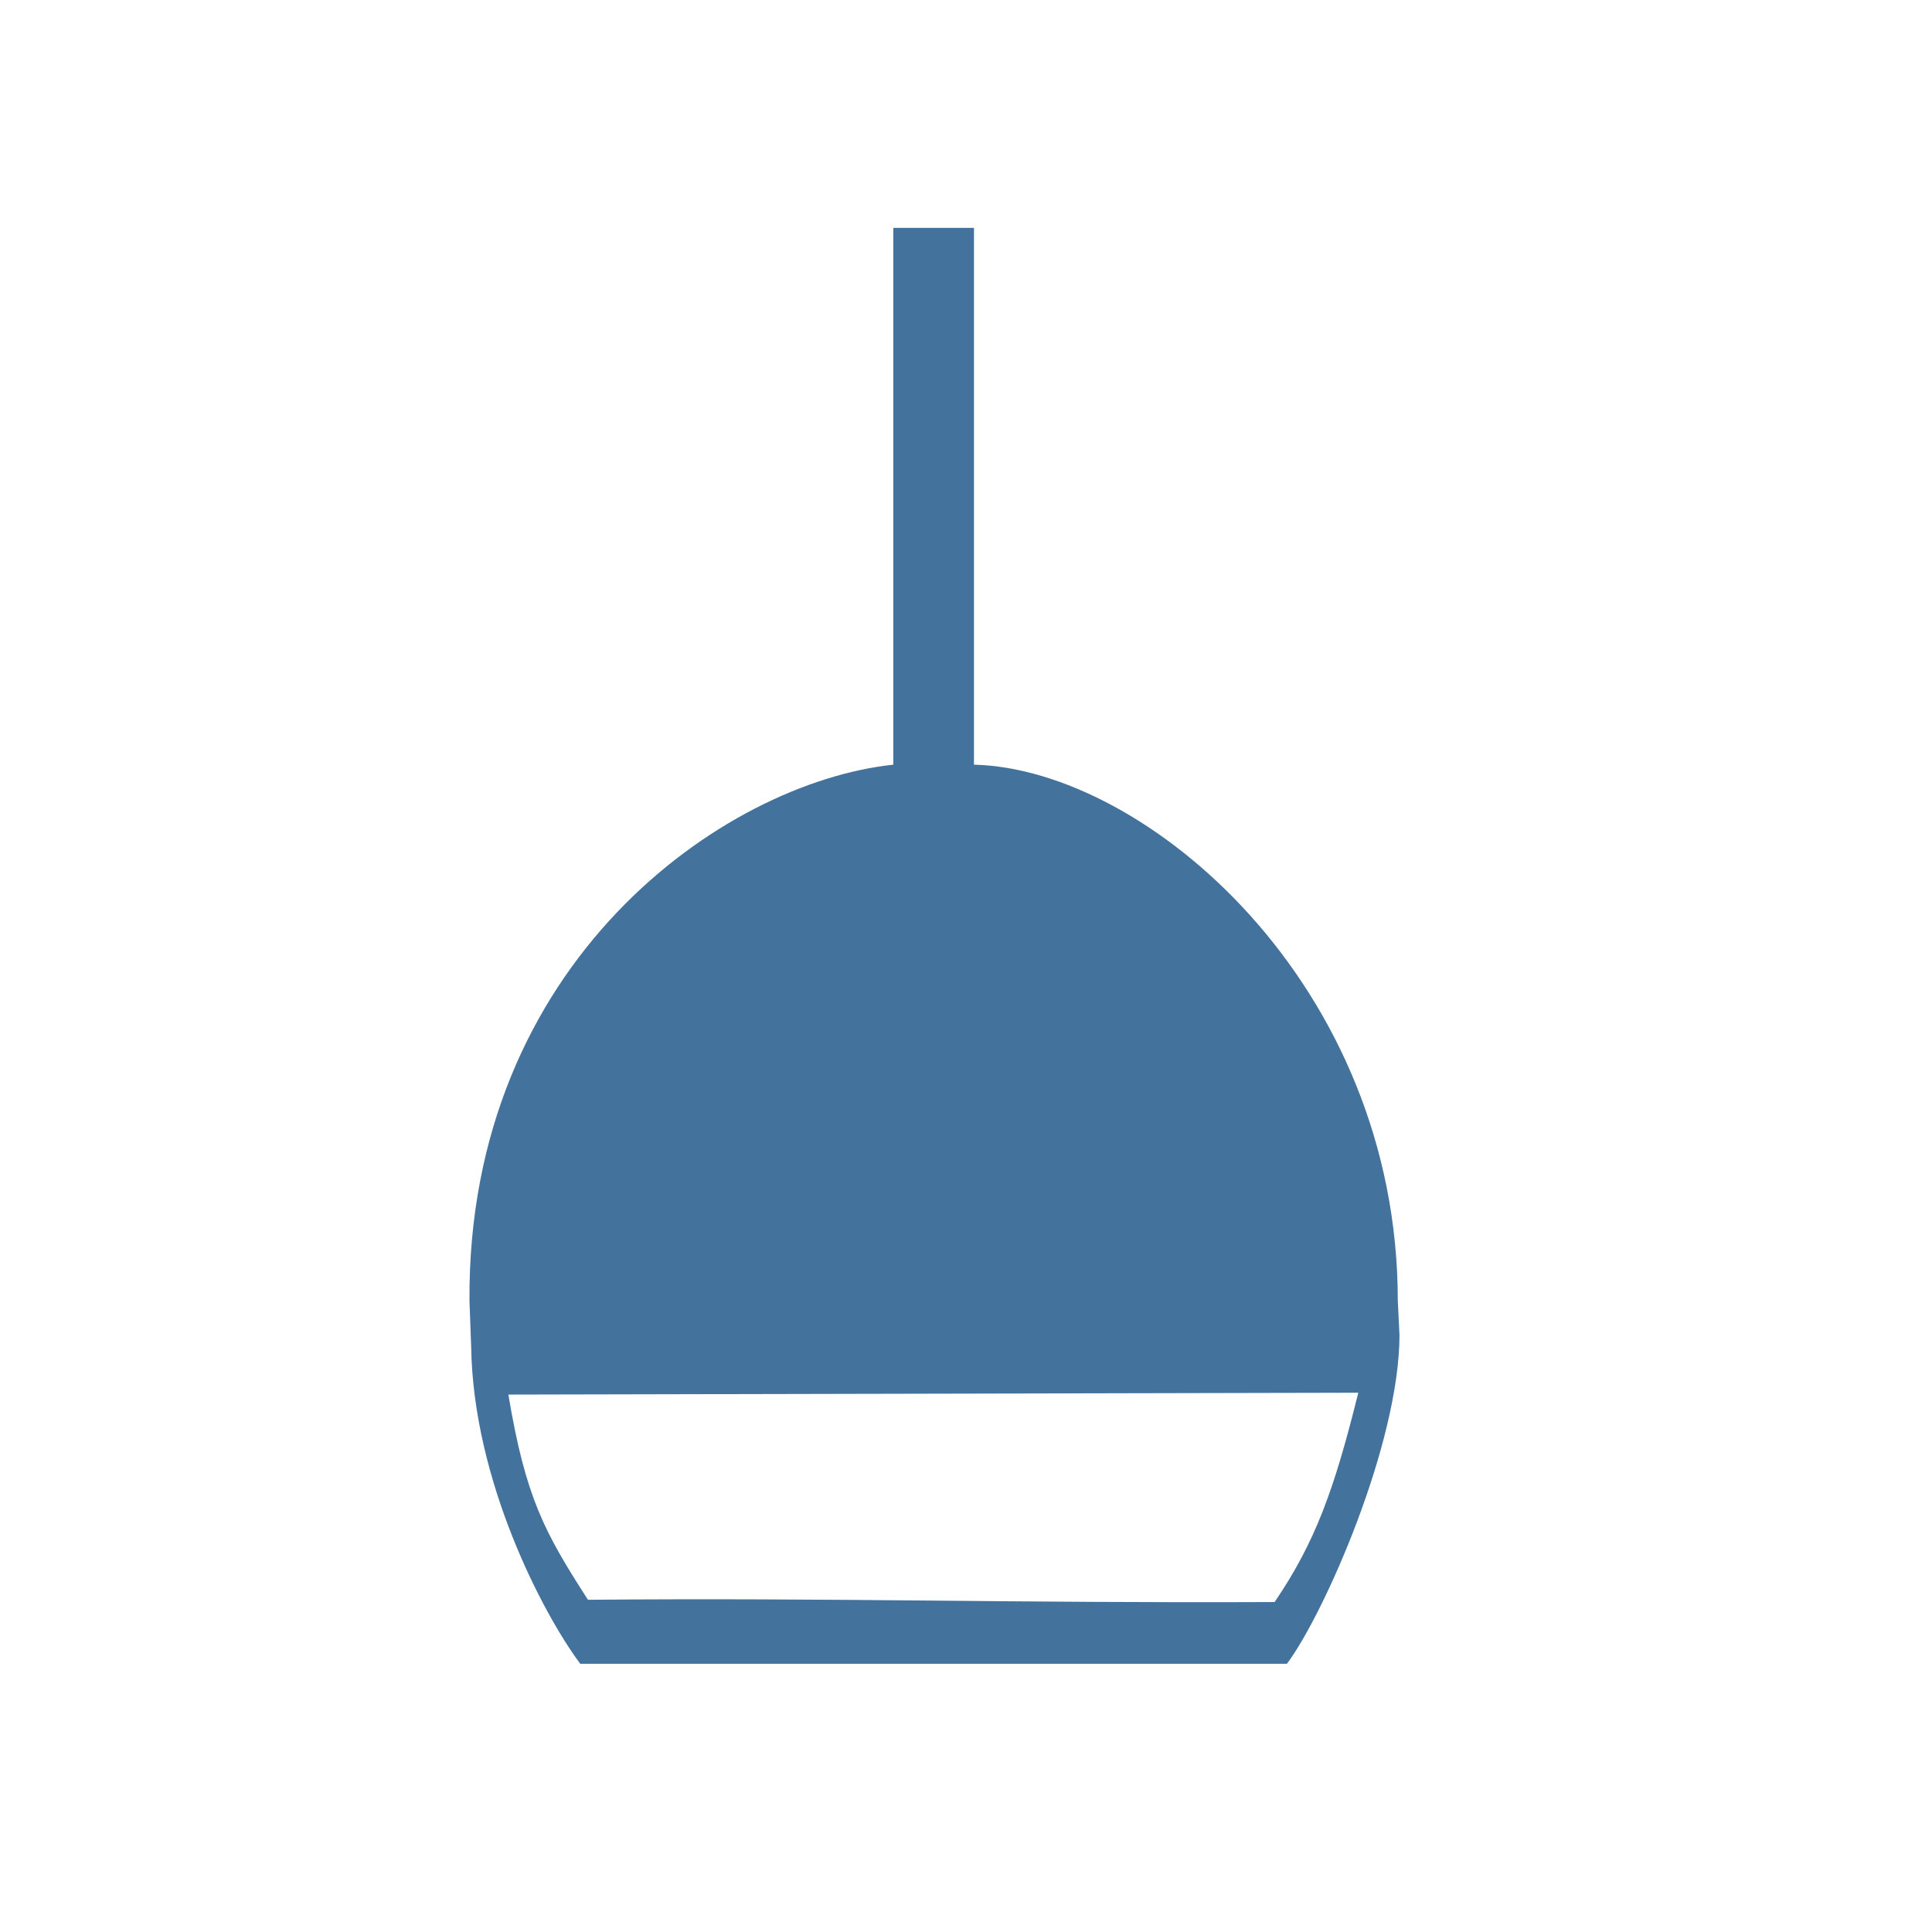 <?xml version="1.0" encoding="UTF-8" standalone="no"?>
<!-- Created with Inkscape (http://www.inkscape.org/) -->

<svg
   width="24"
   height="24"
   viewBox="0 0 24 24"
   version="1.1"
   xmlns="http://www.w3.org/2000/svg"
   xmlns:svg="http://www.w3.org/2000/svg">
   <path
       style="fill:#43729d;"
       d="m 5.853,16.727 -0.021,-0.567 C 5.804,11.955 8.983,9.724 11.097,9.499 V 6.165 2.831 h 0.501 0.501 V 6.165 9.499 c 2.137,0.053 5.265,2.729 5.265,6.661 l 0.021,0.428 c -0.004,1.355 -0.939,3.466 -1.398,4.08 H 7.208 c -0.459,-0.615 -1.331,-2.269 -1.355,-3.941 z m 11.021,0.574 -10.559,0.023 c 0.214,1.275 0.444,1.704 0.989,2.549 3.026,-0.027 5.313,0.043 8.53,0.028 0.505,-0.744 0.741,-1.396 1.039,-2.6 z"
       id="path8595"
       /></svg>
